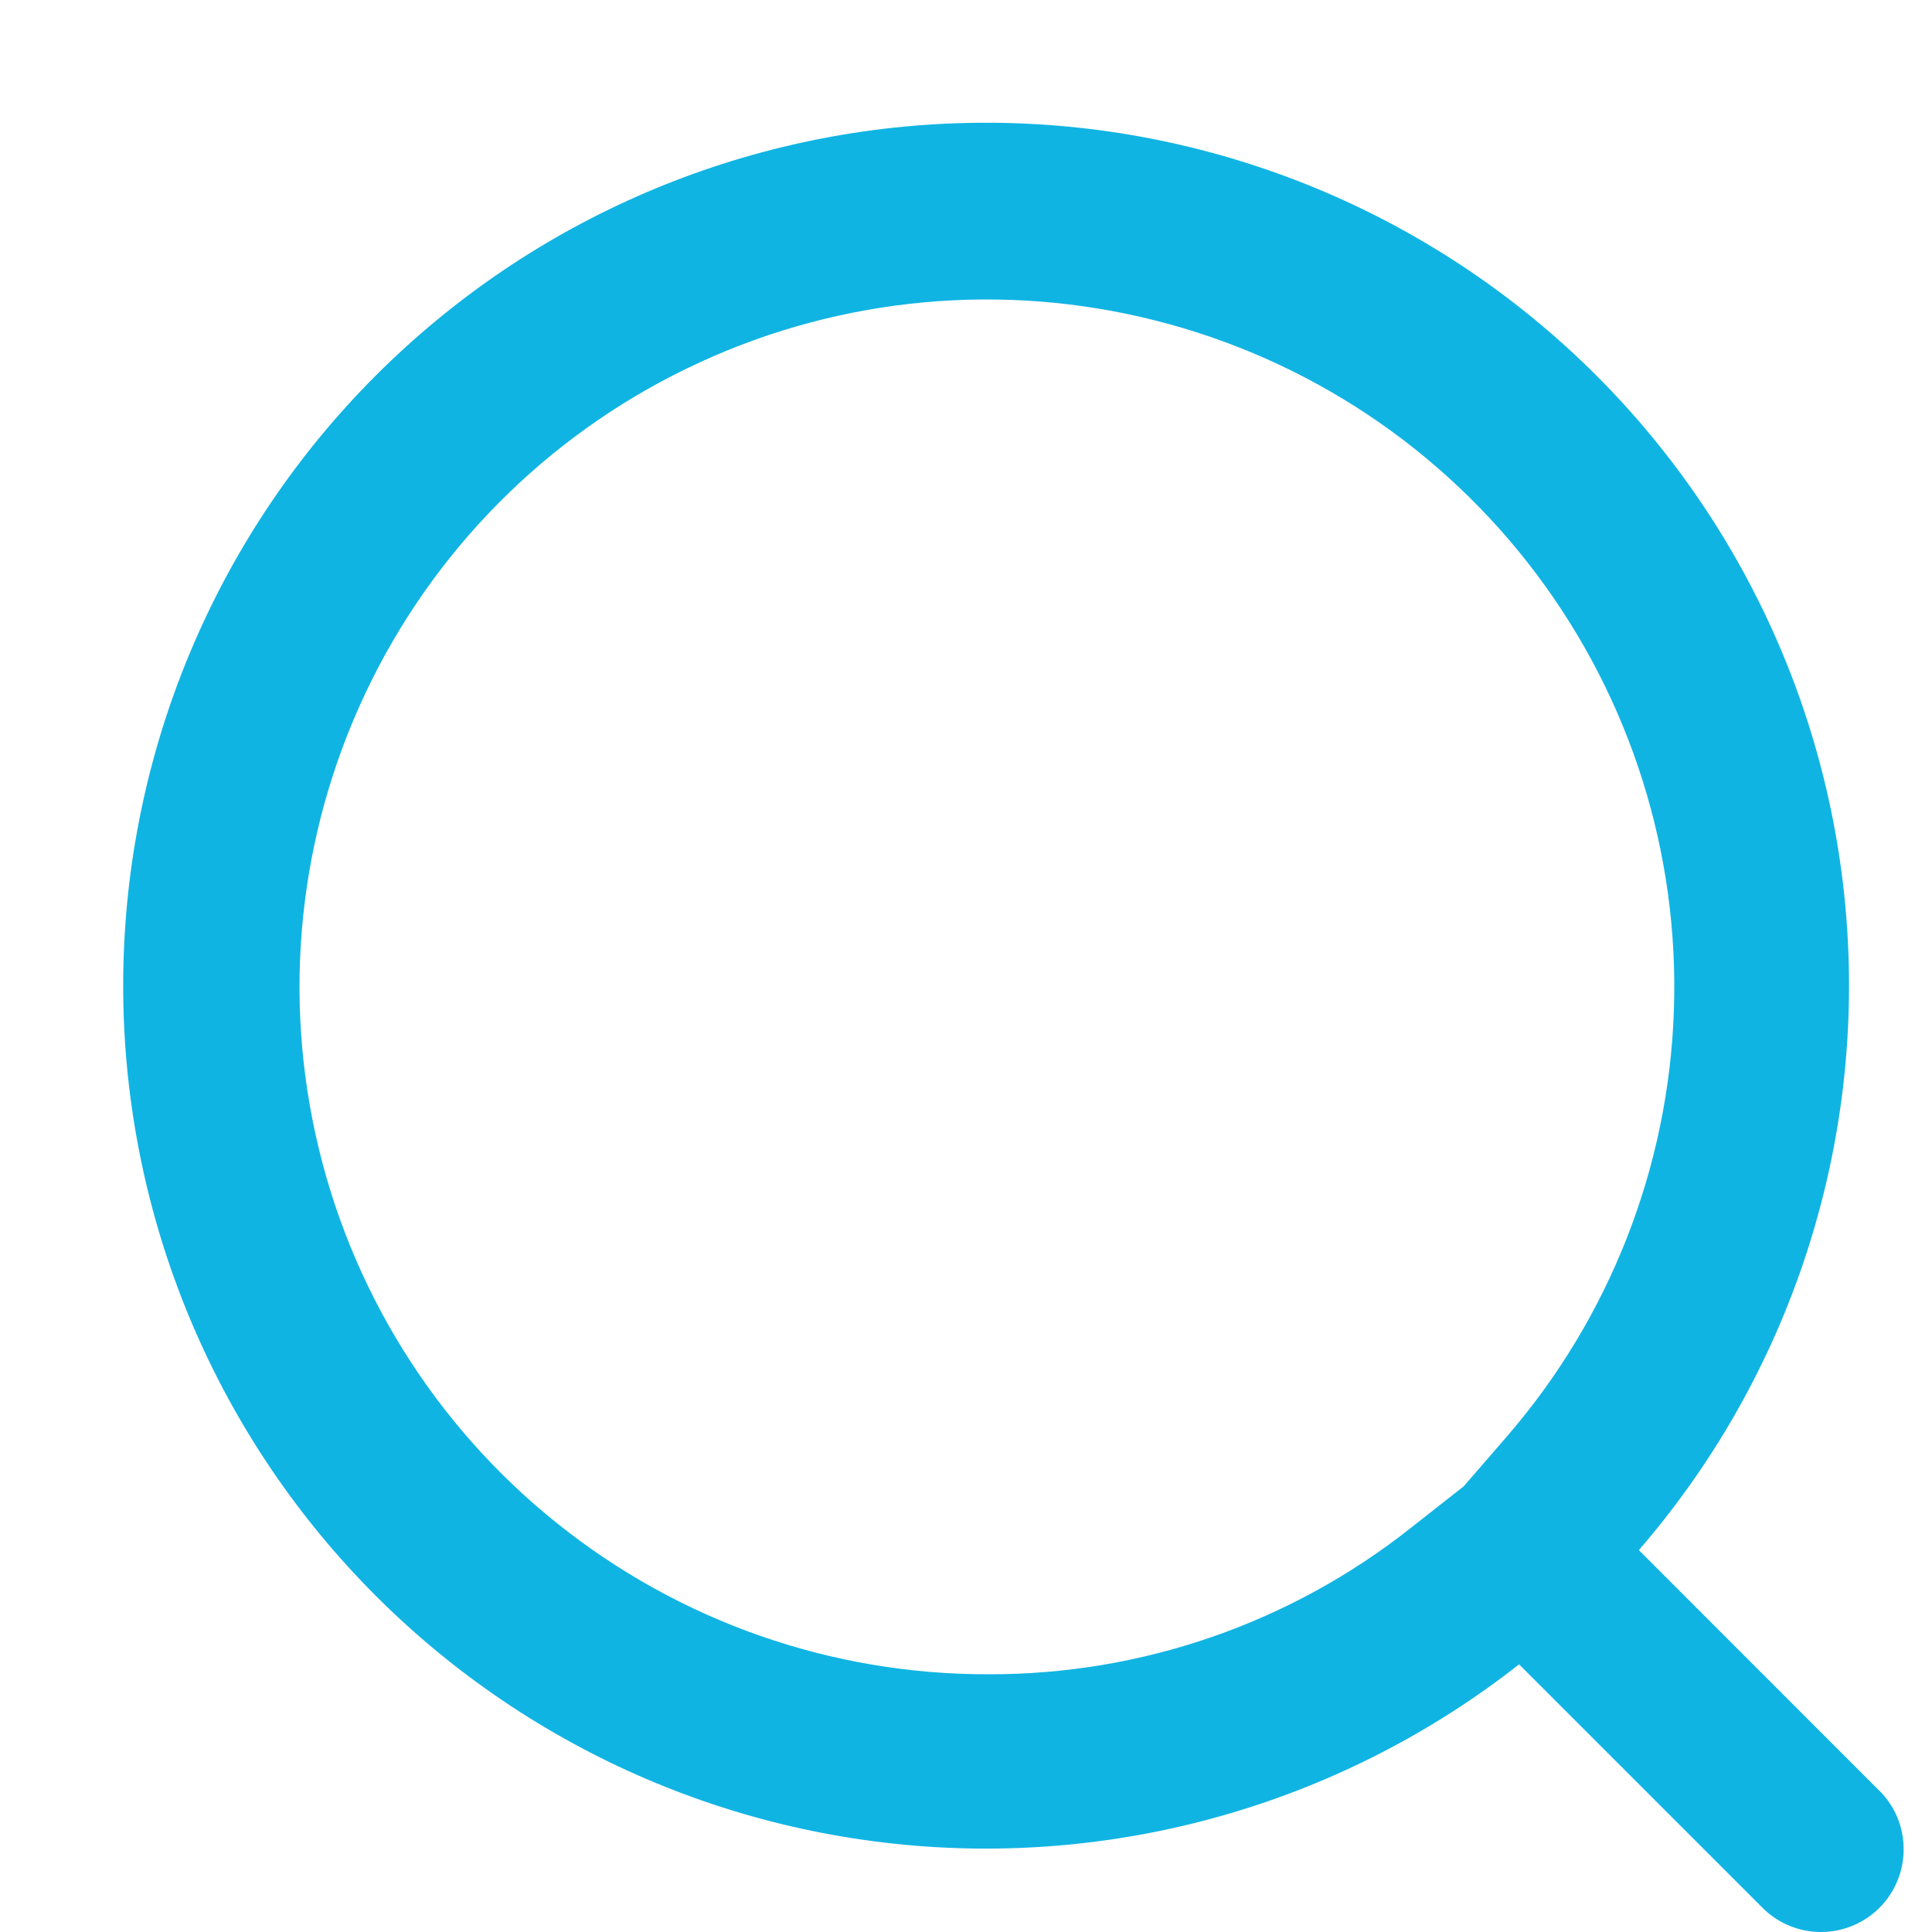 <svg width="15" height="15" viewBox="0 0 15 15" fill="none" xmlns="http://www.w3.org/2000/svg">
<path d="M14.592 13.904L12.724 12.035C13.85 10.733 14.431 9.048 14.348 7.329C14.265 5.609 13.523 3.988 12.277 2.801C11.03 1.614 9.375 0.952 7.654 0.953C5.932 0.953 4.277 1.616 3.032 2.804C1.786 3.992 1.046 5.614 0.964 7.333C0.882 9.053 1.464 10.738 2.591 12.039C3.718 13.34 5.302 14.158 7.016 14.322C8.729 14.486 10.44 13.985 11.794 12.922L13.684 14.812C13.805 14.933 13.968 15 14.138 15C14.309 15 14.472 14.932 14.592 14.812C14.713 14.691 14.78 14.528 14.78 14.357C14.78 14.187 14.713 14.024 14.592 13.903V13.904ZM11.701 11.151L11.364 11.54L10.958 11.859C10.024 12.6 8.867 13.002 7.675 12.999C6.456 13.002 5.274 12.588 4.323 11.825C3.372 11.063 2.711 9.998 2.45 8.808C2.188 7.618 2.342 6.374 2.885 5.283C3.428 4.192 4.328 3.32 5.436 2.812C6.543 2.303 7.792 2.189 8.973 2.489C10.154 2.788 11.197 3.482 11.929 4.457C12.661 5.431 13.038 6.626 12.996 7.844C12.955 9.062 12.498 10.229 11.701 11.151Z" fill="#10B4E3"/>
</svg>
